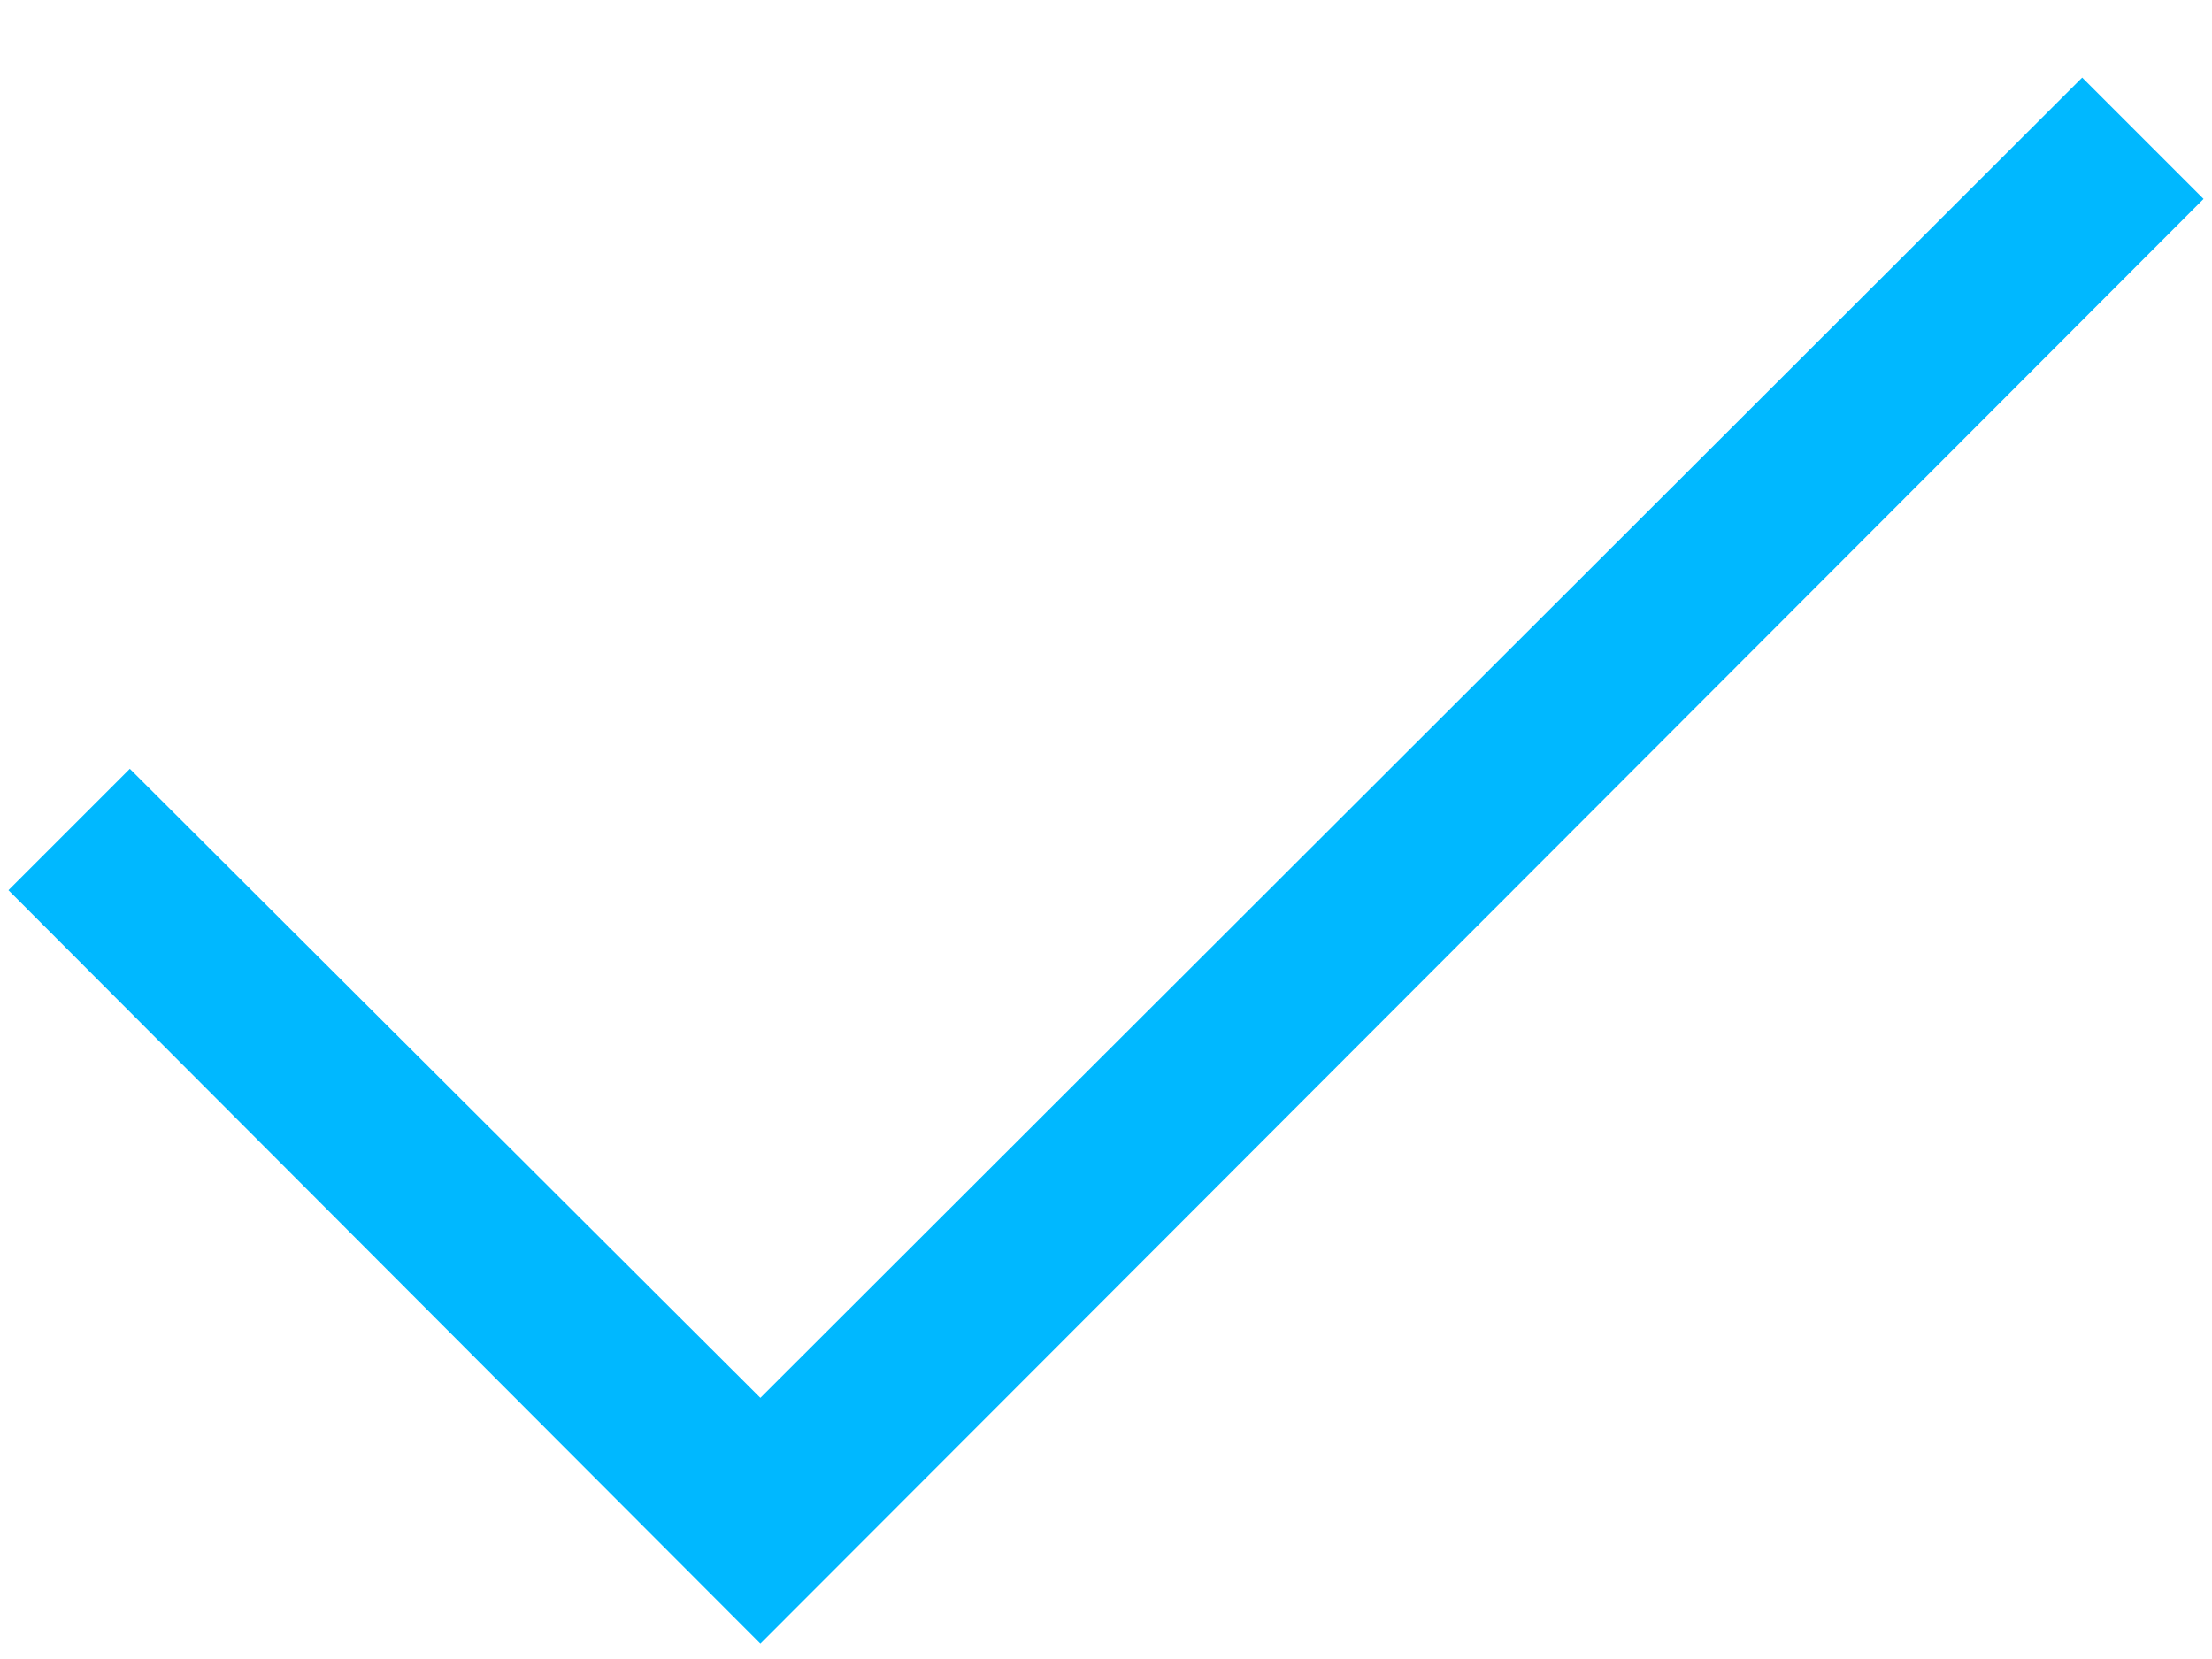 ﻿<?xml version="1.0" encoding="utf-8"?>
<svg version="1.1" xmlns:xlink="http://www.w3.org/1999/xlink" width="16px" height="12px" xmlns="http://www.w3.org/2000/svg">
  <g transform="matrix(1 0 0 1 -144 -612 )">
    <path d="M 15.061 0.561  L 15.939 1.439  L 5.5 11.889  L 0.061 6.439  L 0.939 5.561  L 5.5 10.111  L 15.061 0.561  Z " fill-rule="nonzero" fill="#00b8ff" stroke="none" transform="matrix(1 0 0 1 144 612 )" />
  </g>
</svg>